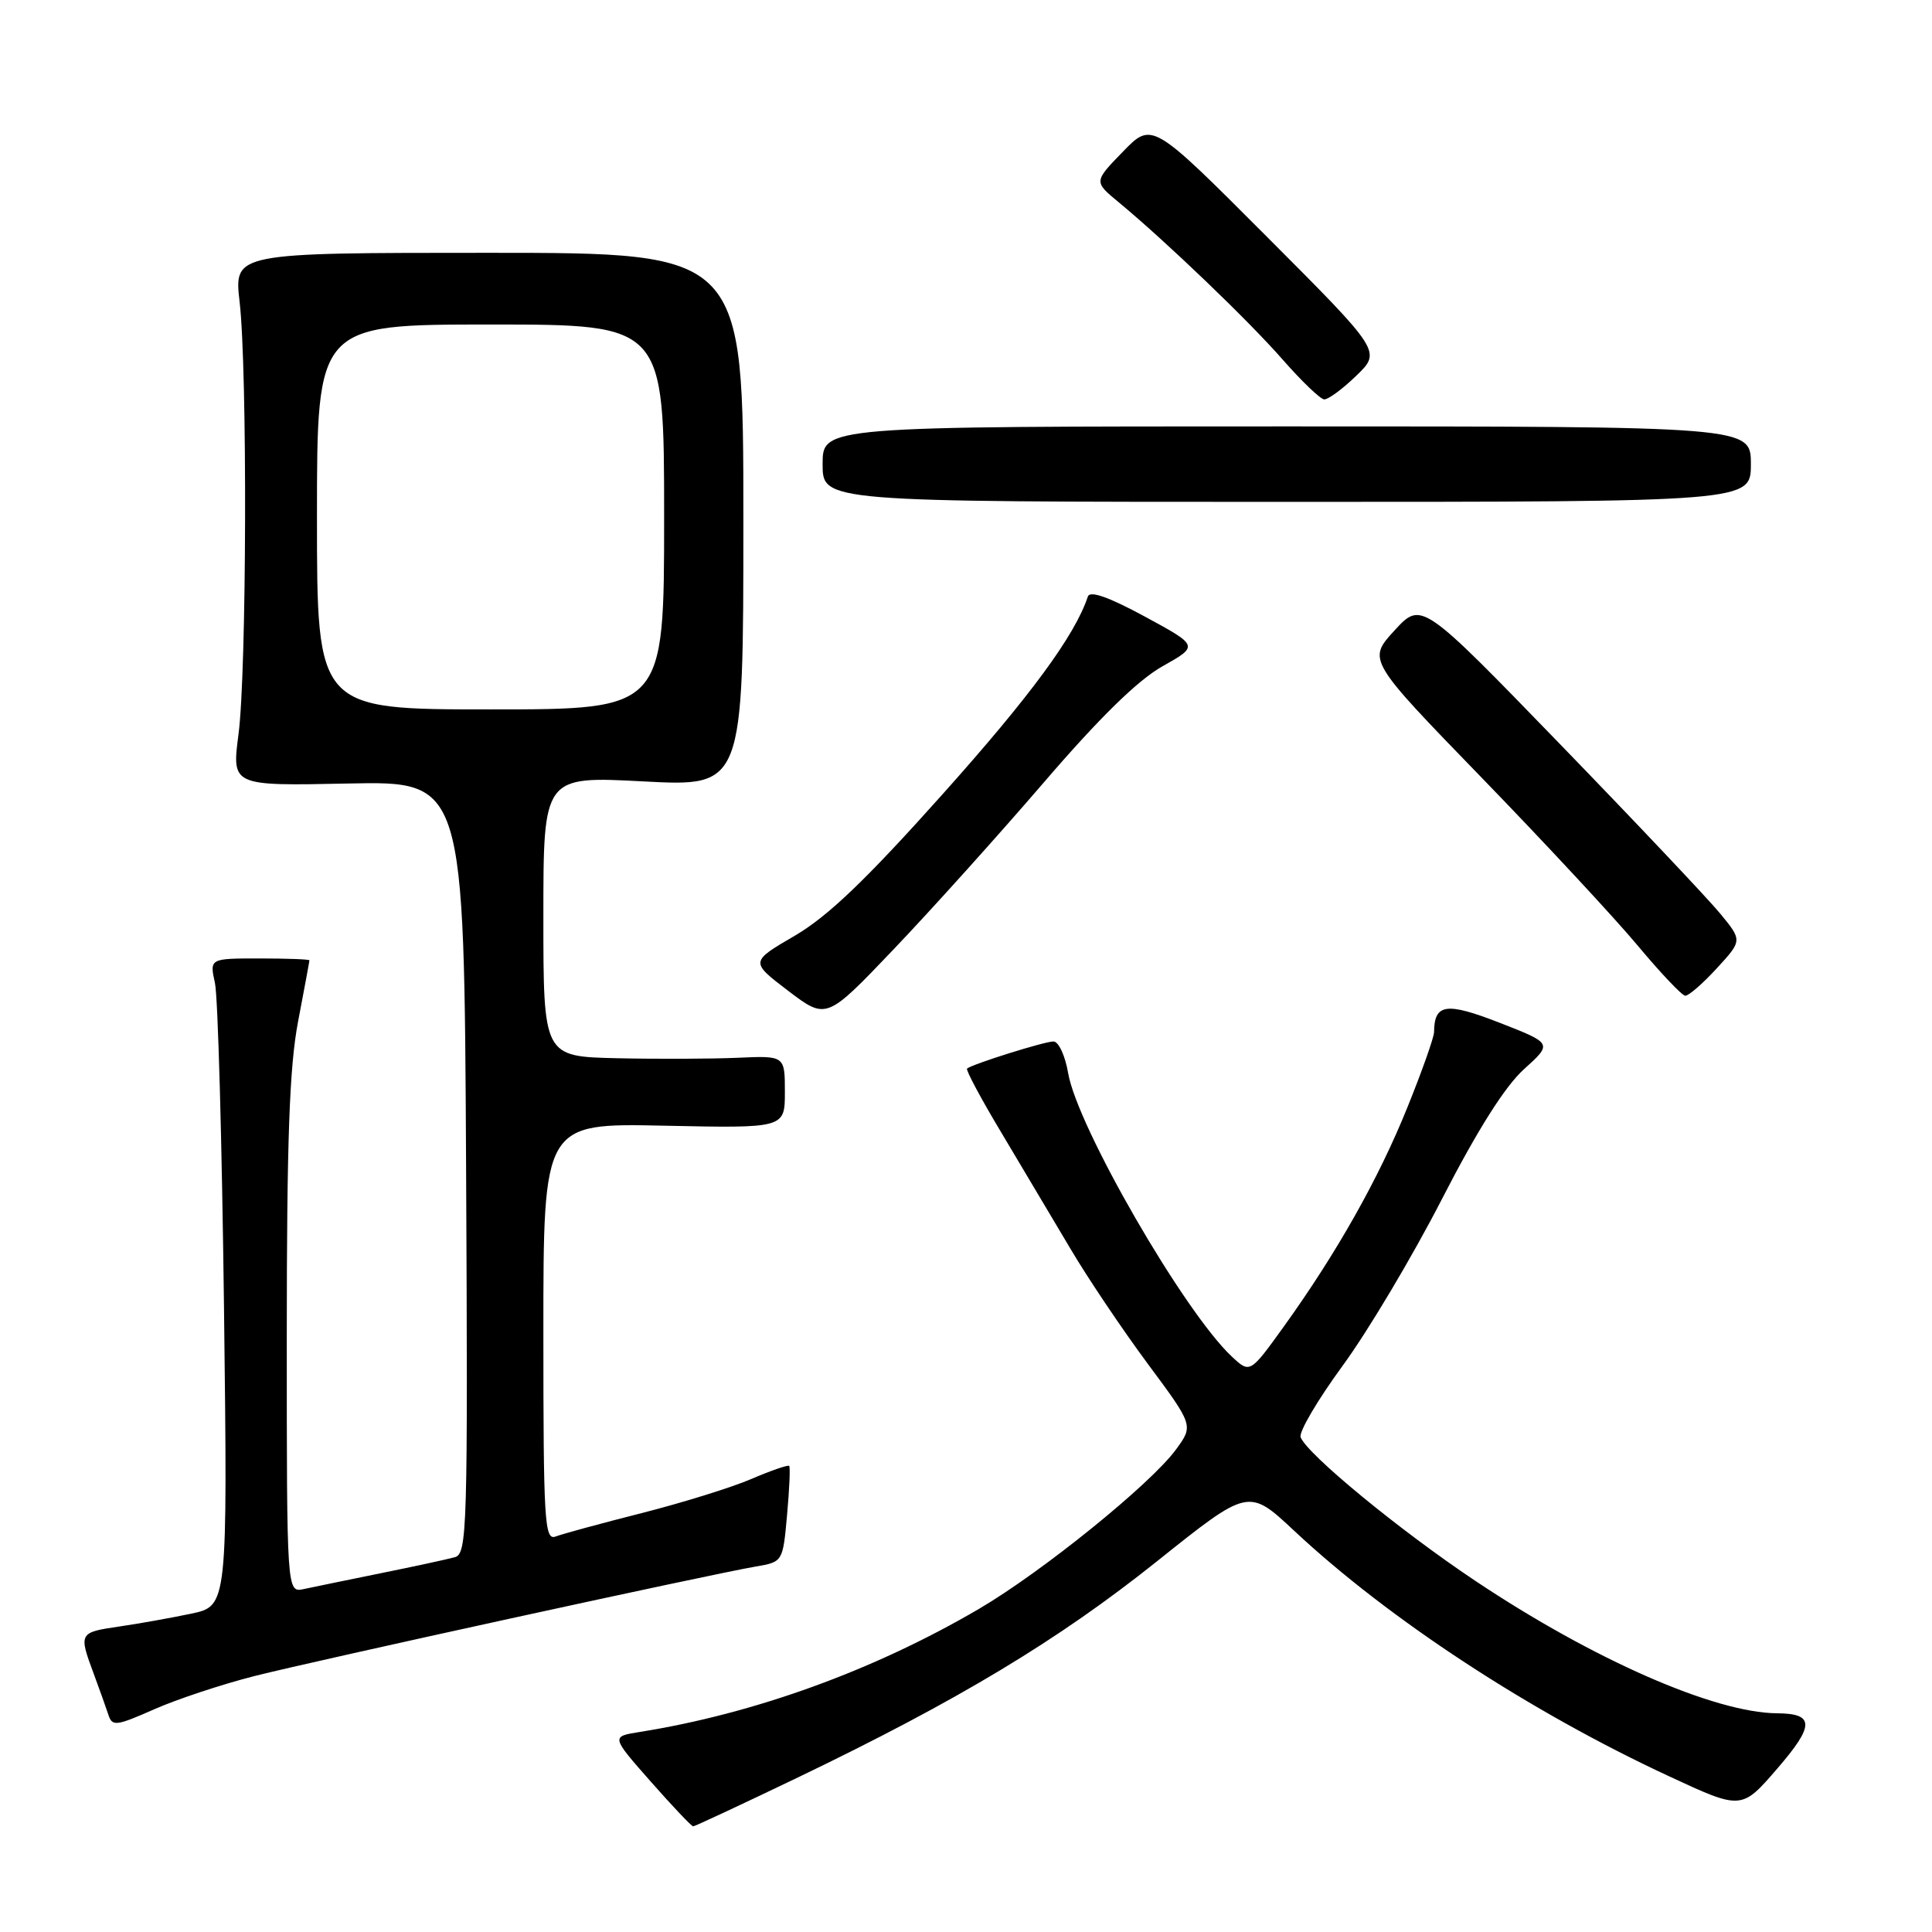 <?xml version="1.0" encoding="UTF-8" standalone="no"?>
<!DOCTYPE svg PUBLIC "-//W3C//DTD SVG 1.1//EN" "http://www.w3.org/Graphics/SVG/1.1/DTD/svg11.dtd" >
<svg xmlns="http://www.w3.org/2000/svg" xmlns:xlink="http://www.w3.org/1999/xlink" version="1.1" viewBox="0 0 256 256">
 <g >
 <path fill="currentColor"
d=" M 105.73 235.52 C 127.02 225.28 140.25 217.31 153.32 206.87 C 165.44 197.18 165.44 197.18 171.49 202.84 C 184.03 214.57 202.74 226.82 221.21 235.39 C 230.77 239.83 230.77 239.83 235.53 234.31 C 240.46 228.60 240.44 227.05 235.46 227.02 C 227.17 226.95 211.08 219.89 195.47 209.46 C 185.41 202.74 173.21 192.70 172.34 190.44 C 172.08 189.76 174.59 185.50 177.91 180.96 C 181.24 176.42 187.15 166.50 191.05 158.91 C 195.76 149.74 199.41 143.96 201.93 141.68 C 205.72 138.26 205.72 138.26 198.73 135.53 C 191.62 132.76 190.06 132.98 190.02 136.76 C 190.01 137.46 188.43 141.93 186.50 146.70 C 182.70 156.14 177.15 165.98 170.13 175.75 C 165.63 182.00 165.63 182.00 163.22 179.75 C 156.90 173.84 142.73 149.30 141.53 142.17 C 141.14 139.88 140.27 138.00 139.59 138.00 C 138.39 138.00 128.87 140.99 128.14 141.59 C 127.94 141.75 130.01 145.63 132.75 150.19 C 135.48 154.76 139.58 161.65 141.86 165.50 C 144.13 169.35 148.73 176.18 152.07 180.69 C 158.15 188.88 158.15 188.88 155.83 192.06 C 152.48 196.64 138.13 208.25 129.71 213.19 C 115.81 221.33 99.99 227.07 84.73 229.50 C 80.97 230.10 80.97 230.10 86.21 236.05 C 89.09 239.32 91.63 242.00 91.85 242.00 C 92.07 242.00 98.31 239.08 105.73 235.52 Z  M 33.70 222.09 C 42.00 219.99 94.04 208.62 100.11 207.58 C 103.73 206.96 103.73 206.96 104.29 200.74 C 104.60 197.32 104.73 194.39 104.57 194.24 C 104.41 194.08 102.15 194.86 99.54 195.98 C 96.93 197.10 90.39 199.13 85.00 200.50 C 79.62 201.86 74.49 203.26 73.61 203.60 C 72.15 204.15 72.00 201.55 72.00 176.52 C 72.00 148.82 72.00 148.82 88.00 149.16 C 104.00 149.50 104.00 149.50 104.00 144.69 C 104.00 139.88 104.00 139.88 97.75 140.16 C 94.31 140.31 87.11 140.34 81.75 140.22 C 72.00 140.00 72.00 140.00 72.00 121.42 C 72.00 102.84 72.00 102.84 85.25 103.54 C 98.50 104.24 98.50 104.24 98.50 68.87 C 98.50 33.50 98.50 33.50 64.75 33.50 C 31.00 33.50 31.00 33.50 31.75 40.00 C 32.79 49.02 32.69 89.04 31.60 97.32 C 30.71 104.14 30.71 104.14 46.10 103.82 C 61.50 103.50 61.50 103.50 61.76 154.68 C 62.00 202.80 61.91 205.89 60.26 206.34 C 59.29 206.61 54.90 207.56 50.50 208.45 C 46.10 209.35 41.49 210.29 40.25 210.56 C 38.00 211.04 38.00 211.04 38.00 177.11 C 38.00 151.10 38.35 141.35 39.50 135.34 C 40.32 131.03 41.00 127.39 41.00 127.25 C 41.00 127.11 38.02 127.00 34.39 127.00 C 27.77 127.00 27.77 127.00 28.48 130.25 C 28.88 132.04 29.41 151.34 29.68 173.15 C 30.16 212.80 30.16 212.80 25.33 213.82 C 22.67 214.38 18.36 215.15 15.75 215.53 C 10.47 216.30 10.42 216.40 12.40 221.73 C 13.17 223.80 14.05 226.27 14.36 227.21 C 14.86 228.78 15.38 228.72 20.41 226.50 C 23.43 225.16 29.42 223.18 33.70 222.09 Z  M 138.25 103.75 C 145.67 95.11 150.76 90.13 154.03 88.29 C 158.85 85.58 158.85 85.58 151.70 81.70 C 146.94 79.12 144.42 78.23 144.15 79.04 C 142.43 84.22 136.54 92.22 124.86 105.28 C 114.75 116.59 109.69 121.43 105.31 123.99 C 99.39 127.44 99.39 127.44 104.44 131.29 C 109.50 135.13 109.50 135.13 118.39 125.81 C 123.28 120.69 132.22 110.76 138.25 103.75 Z  M 227.48 128.31 C 230.87 124.62 230.87 124.62 227.94 121.06 C 226.33 119.10 216.77 108.98 206.68 98.57 C 188.35 79.65 188.35 79.65 184.77 83.55 C 181.20 87.45 181.20 87.45 196.35 103.07 C 204.68 111.66 213.97 121.66 217.00 125.29 C 220.03 128.92 222.86 131.91 223.30 131.94 C 223.74 131.97 225.62 130.34 227.48 128.31 Z  M 232.00 61.50 C 232.00 56.50 232.00 56.50 170.50 56.50 C 109.00 56.50 109.00 56.50 109.00 61.50 C 109.00 66.50 109.00 66.50 170.50 66.50 C 232.00 66.50 232.00 66.50 232.00 61.50 Z  M 179.72 49.78 C 183.04 46.57 183.04 46.57 167.84 31.34 C 152.65 16.12 152.65 16.12 148.79 20.10 C 144.93 24.07 144.93 24.07 148.22 26.79 C 154.46 31.95 165.48 42.52 169.98 47.67 C 172.47 50.51 174.93 52.87 175.45 52.92 C 175.98 52.96 177.90 51.55 179.72 49.78 Z  M 42.00 68.50 C 42.00 43.00 42.00 43.00 65.00 43.00 C 88.00 43.00 88.00 43.00 88.00 68.50 C 88.00 94.00 88.00 94.00 65.00 94.00 C 42.00 94.00 42.00 94.00 42.00 68.50 Z "/>
</g>
</svg>